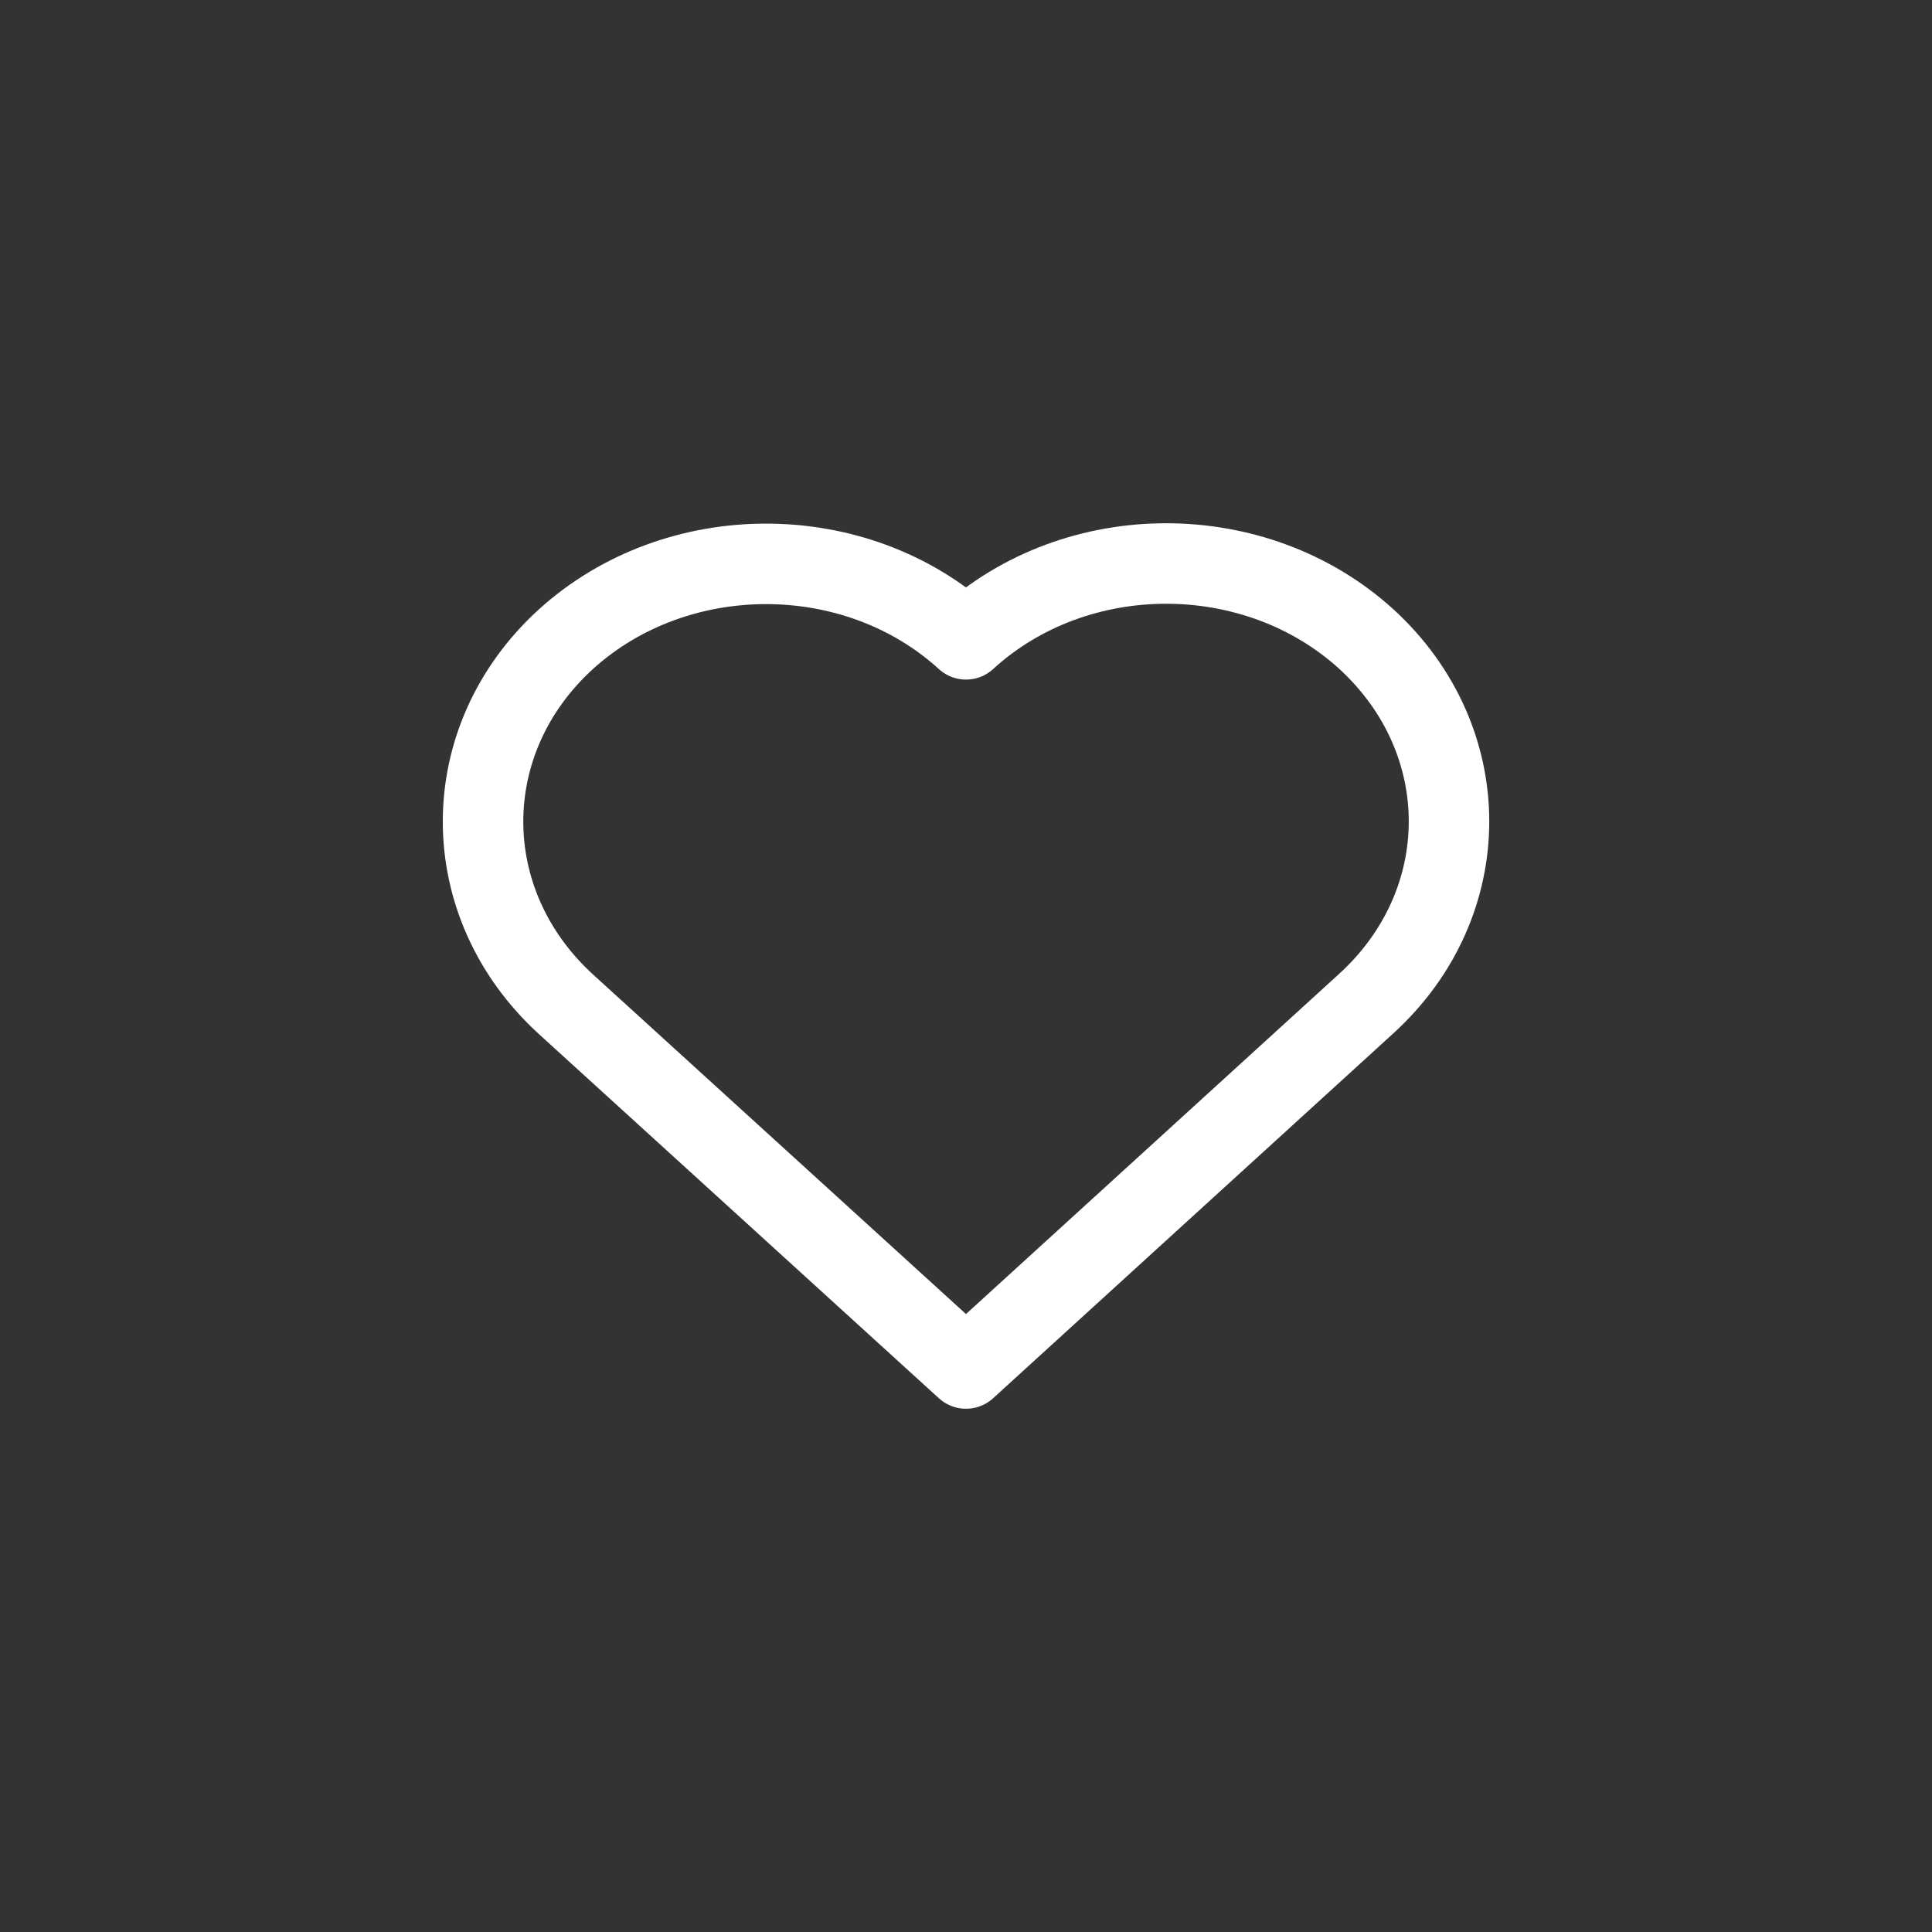 <svg xmlns="http://www.w3.org/2000/svg" width="24" height="24" fill="none" viewBox="0 0 24 24">
    <rect x="0" y="0" width="24" height="24" fill="#333333" stroke="none"/>
    <path stroke="#fff" stroke-linecap="round" stroke-linejoin="round" stroke-miterlimit="10" d="M12 7.942c-1.371-1.25-3.595-1.25-4.972 0-1.37 1.25-1.37 3.277 0 4.531L12 17l4.971-4.532c1.372-1.25 1.372-3.277 0-4.531-1.376-1.25-3.6-1.25-4.971.005z"/>
</svg>
